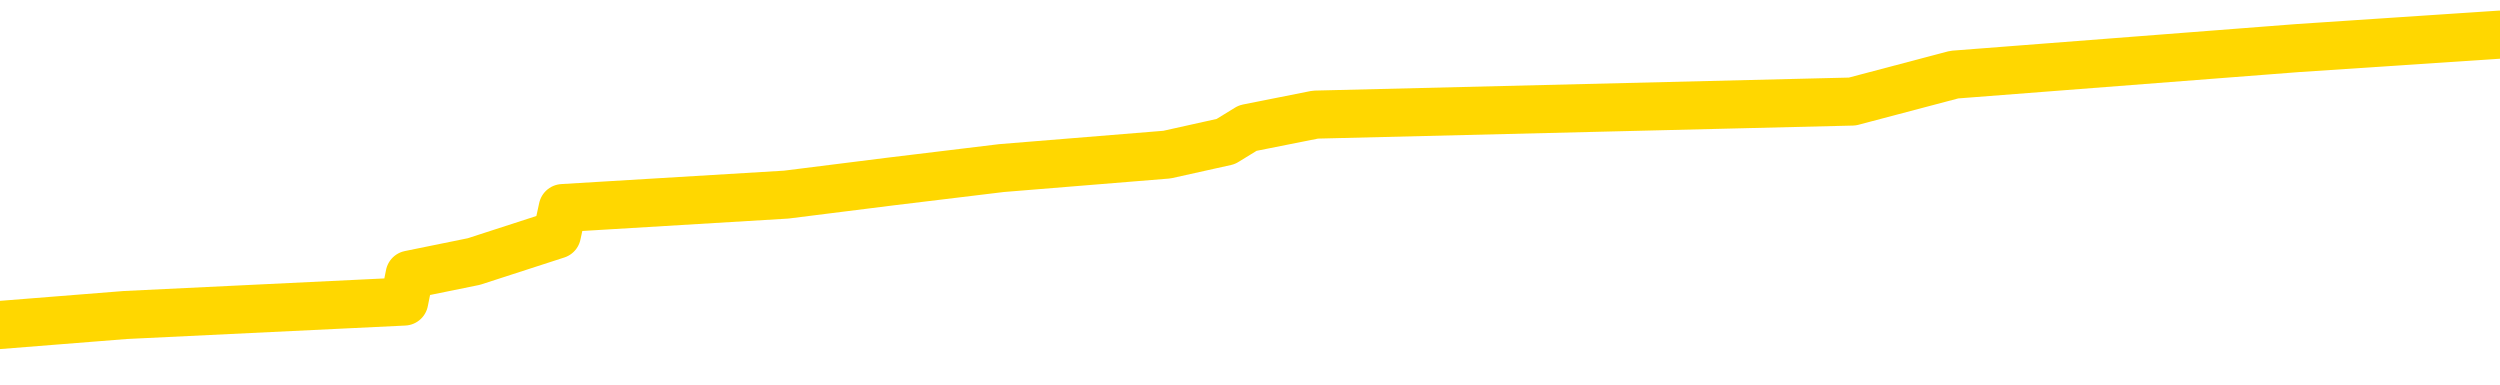<svg xmlns="http://www.w3.org/2000/svg" version="1.1" viewBox="0 0 6500 1000">
	<path fill="none" stroke="gold" stroke-width="125" stroke-linecap="round" stroke-linejoin="round" d="M0 113995  L-1218405 113995 L-1218220 113960 L-1217730 113891 L-1217437 113856 L-1217125 113787 L-1216891 113752 L-1216837 113683 L-1216778 113613 L-1216625 113579 L-1216585 113509 L-1216452 113475 L-1216159 113440 L-1215619 113440 L-1215008 113405 L-1214960 113405 L-1214320 113371 L-1214287 113371 L-1213762 113371 L-1213629 113336 L-1213239 113266 L-1212911 113197 L-1212793 113128 L-1212582 113058 L-1211865 113058 L-1211295 113024 L-1211188 113024 L-1211014 112989 L-1210792 112920 L-1210391 112885 L-1210365 112816 L-1209437 112746 L-1209349 112677 L-1209267 112608 L-1209197 112538 L-1208900 112504 L-1208748 112434 L-1206858 112469 L-1206757 112469 L-1206495 112469 L-1206201 112504 L-1206059 112434 L-1205811 112434 L-1205775 112400 L-1205617 112365 L-1205153 112296 L-1204900 112261 L-1204688 112192 L-1204437 112157 L-1204088 112122 L-1203160 112053 L-1203067 111984 L-1202656 111949 L-1201485 111880 L-1200296 111845 L-1200204 111776 L-1200176 111706 L-1199910 111637 L-1199611 111567 L-1199483 111498 L-1199445 111429 L-1198631 111429 L-1198247 111463 L-1197186 111498 L-1197125 111498 L-1196860 112192 L-1196388 112850 L-1196196 113509 L-1195932 114168 L-1195596 114133 L-1195460 114099 L-1195005 114064 L-1194261 114029 L-1194244 113995 L-1194078 113925 L-1194010 113925 L-1193494 113891 L-1192466 113891 L-1192269 113856 L-1191781 113821 L-1191419 113787 L-1191010 113787 L-1190625 113821 L-1188921 113821 L-1188823 113821 L-1188751 113821 L-1188690 113821 L-1188505 113787 L-1188169 113787 L-1187528 113752 L-1187451 113717 L-1187390 113717 L-1187204 113683 L-1187124 113683 L-1186947 113648 L-1186928 113613 L-1186698 113613 L-1186310 113579 L-1185421 113579 L-1185382 113544 L-1185294 113509 L-1185266 113440 L-1184258 113405 L-1184108 113336 L-1184084 113301 L-1183951 113266 L-1183911 113232 L-1182653 113197 L-1182595 113197 L-1182056 113162 L-1182003 113162 L-1181956 113162 L-1181561 113128 L-1181422 113093 L-1181222 113058 L-1181075 113058 L-1180911 113058 L-1180634 113093 L-1180275 113093 L-1179723 113058 L-1179078 113024 L-1178819 112954 L-1178665 112920 L-1178264 112885 L-1178224 112850 L-1178104 112816 L-1178042 112850 L-1178028 112850 L-1177934 112850 L-1177641 112816 L-1177490 112677 L-1177159 112608 L-1177081 112538 L-1177006 112504 L-1176779 112400 L-1176712 112330 L-1176485 112261 L-1176432 112192 L-1176268 112157 L-1175262 112122 L-1175079 112088 L-1174528 112053 L-1174134 111984 L-1173737 111949 L-1172887 111880 L-1172809 111845 L-1172230 111810 L-1171788 111810 L-1171547 111776 L-1171390 111776 L-1170989 111706 L-1170969 111706 L-1170524 111671 L-1170118 111637 L-1169982 111567 L-1169807 111498 L-1169671 111429 L-1169421 111359 L-1168421 111325 L-1168339 111290 L-1168203 111255 L-1168165 111221 L-1167275 111186 L-1167059 111151 L-1166616 111117 L-1166498 111082 L-1166442 111047 L-1165765 111047 L-1165665 111013 L-1165636 111013 L-1164294 110978 L-1163889 110943 L-1163849 110909 L-1162921 110874 L-1162823 110839 L-1162690 110805 L-1162285 110770 L-1162259 110735 L-1162166 110701 L-1161950 110666 L-1161539 110597 L-1160385 110527 L-1160094 110458 L-1160065 110389 L-1159457 110354 L-1159207 110285 L-1159187 110250 L-1158258 110215 L-1158206 110146 L-1158084 110111 L-1158066 110042 L-1157911 110007 L-1157735 109938 L-1157599 109903 L-1157542 109868 L-1157434 109834 L-1157349 109799 L-1157116 109764 L-1157041 109730 L-1156732 109695 L-1156615 109660 L-1156445 109626 L-1156354 109591 L-1156251 109591 L-1156228 109556 L-1156151 109556 L-1156053 109487 L-1155686 109452 L-1155581 109418 L-1155078 109383 L-1154626 109348 L-1154588 109314 L-1154564 109279 L-1154523 109244 L-1154394 109210 L-1154293 109175 L-1153852 109140 L-1153570 109106 L-1152977 109071 L-1152847 109036 L-1152572 108967 L-1152420 108932 L-1152267 108898 L-1152181 108828 L-1152103 108794 L-1151918 108759 L-1151867 108759 L-1151839 108724 L-1151760 108690 L-1151737 108655 L-1151453 108585 L-1150850 108516 L-1149854 108481 L-1149556 108447 L-1148822 108412 L-1148578 108377 L-1148488 108343 L-1147911 108308 L-1147212 108273 L-1146460 108239 L-1146142 108204 L-1145759 108135 L-1145682 108100 L-1145047 108065 L-1144862 108031 L-1144774 108031 L-1144644 108031 L-1144332 107996 L-1144282 107961 L-1144140 107927 L-1144119 107892 L-1143151 107857 L-1142605 107823 L-1142127 107823 L-1142066 107823 L-1141742 107823 L-1141721 107788 L-1141659 107788 L-1141448 107753 L-1141372 107719 L-1141317 107684 L-1141294 107649 L-1141255 107615 L-1141239 107580 L-1140482 107545 L-1140466 107511 L-1139666 107476 L-1139514 107441 L-1138609 107407 L-1138102 107372 L-1137873 107303 L-1137832 107303 L-1137717 107268 L-1137540 107233 L-1136786 107268 L-1136651 107233 L-1136487 107199 L-1136169 107164 L-1135993 107095 L-1134971 107025 L-1134947 106956 L-1134696 106921 L-1134483 106852 L-1133849 106817 L-1133611 106748 L-1133579 106678 L-1133401 106609 L-1133320 106540 L-1133231 106505 L-1133166 106436 L-1132726 106366 L-1132702 106332 L-1132162 106297 L-1131906 106262 L-1131411 106228 L-1130534 106193 L-1130497 106158 L-1130444 106124 L-1130403 106089 L-1130286 106054 L-1130009 106020 L-1129802 105950 L-1129605 105881 L-1129582 105812 L-1129532 105742 L-1129492 105708 L-1129414 105673 L-1128817 105604 L-1128757 105569 L-1128653 105534 L-1128499 105500 L-1127867 105465 L-1127187 105430 L-1126884 105361 L-1126537 105326 L-1126339 105291 L-1126291 105222 L-1125971 105187 L-1125343 105153 L-1125196 105118 L-1125160 105083 L-1125102 105049 L-1125026 104979 L-1124784 104979 L-1124696 104945 L-1124602 104910 L-1124308 104875 L-1124174 104841 L-1124114 104806 L-1124077 104737 L-1123805 104737 L-1122799 104702 L-1122623 104667 L-1122572 104667 L-1122280 104633 L-1122087 104563 L-1121754 104529 L-1121248 104494 L-1120685 104425 L-1120671 104355 L-1120654 104321 L-1120554 104251 L-1120439 104182 L-1120400 104113 L-1120362 104078 L-1120297 104078 L-1120269 104043 L-1120130 104078 L-1119837 104078 L-1119787 104078 L-1119682 104078 L-1119417 104043 L-1118952 104009 L-1118808 104009 L-1118753 103939 L-1118696 103904 L-1118505 103870 L-1118140 103835 L-1117925 103835 L-1117731 103835 L-1117673 103835 L-1117614 103766 L-1117460 103731 L-1117190 103696 L-1116760 103870 L-1116745 103870 L-1116668 103835 L-1116603 103800 L-1116474 103558 L-1116451 103523 L-1116167 103488 L-1116119 103454 L-1116064 103419 L-1115602 103384 L-1115563 103384 L-1115522 103350 L-1115332 103315 L-1114852 103280 L-1114365 103246 L-1114348 103211 L-1114310 103176 L-1114054 103142 L-1113976 103072 L-1113746 103038 L-1113730 102968 L-1113436 102899 L-1112994 102864 L-1112547 102830 L-1112042 102795 L-1111888 102760 L-1111602 102726 L-1111562 102656 L-1111231 102622 L-1111009 102587 L-1110492 102518 L-1110416 102483 L-1110168 102414 L-1109974 102344 L-1109914 102309 L-1109137 102275 L-1109063 102275 L-1108833 102240 L-1108816 102240 L-1108754 102205 L-1108559 102171 L-1108094 102171 L-1108071 102136 L-1107941 102136 L-1106641 102136 L-1106624 102136 L-1106547 102101 L-1106453 102101 L-1106236 102101 L-1106084 102067 L-1105906 102101 L-1105851 102136 L-1105565 102171 L-1105525 102171 L-1105155 102171 L-1104715 102171 L-1104532 102171 L-1104211 102136 L-1103916 102136 L-1103470 102067 L-1103398 102032 L-1102936 101963 L-1102498 101928 L-1102316 101893 L-1100862 101824 L-1100730 101789 L-1100273 101720 L-1100047 101685 L-1099660 101616 L-1099144 101547 L-1098190 101477 L-1097395 101408 L-1096721 101373 L-1096295 101304 L-1095984 101269 L-1095754 101165 L-1095071 101061 L-1095058 100957 L-1094848 100819 L-1094826 100784 L-1094652 100714 L-1093702 100680 L-1093433 100610 L-1092618 100576 L-1092308 100506 L-1092270 100472 L-1092213 100402 L-1091596 100368 L-1090958 100298 L-1089332 100264 L-1088658 100229 L-1088016 100229 L-1087939 100229 L-1087882 100229 L-1087846 100229 L-1087818 100194 L-1087706 100125 L-1087688 100090 L-1087666 100056 L-1087512 100021 L-1087459 99952 L-1087381 99917 L-1087262 99882 L-1087164 99848 L-1087047 99813 L-1086777 99744 L-1086507 99709 L-1086490 99640 L-1086290 99605 L-1086143 99536 L-1085916 99501 L-1085782 99466 L-1085473 99432 L-1085414 99397 L-1085060 99328 L-1084712 99293 L-1084611 99258 L-1084547 99189 L-1084487 99154 L-1084102 99085 L-1083721 99050 L-1083617 99015 L-1083357 98981 L-1083086 98911 L-1082926 98877 L-1082894 98842 L-1082832 98807 L-1082691 98773 L-1082507 98738 L-1082462 98703 L-1082174 98703 L-1082158 98669 L-1081925 98669 L-1081864 98634 L-1081826 98634 L-1081246 98599 L-1081112 98565 L-1081089 98426 L-1081071 98183 L-1081053 97906 L-1081037 97628 L-1081013 97351 L-1080997 97143 L-1080975 96900 L-1080959 96658 L-1080935 96519 L-1080919 96380 L-1080897 96276 L-1080880 96207 L-1080831 96103 L-1080759 95999 L-1080724 95825 L-1080701 95687 L-1080665 95548 L-1080624 95409 L-1080587 95340 L-1080571 95201 L-1080547 95097 L-1080510 95028 L-1080493 94924 L-1080469 94855 L-1080452 94785 L-1080433 94716 L-1080417 94647 L-1080388 94542 L-1080362 94438 L-1080317 94404 L-1080300 94334 L-1080258 94300 L-1080210 94230 L-1080140 94161 L-1080124 94092 L-1080108 94022 L-1080046 93988 L-1080007 93953 L-1079968 93918 L-1079802 93884 L-1079737 93849 L-1079721 93814 L-1079676 93745 L-1079618 93710 L-1079405 93676 L-1079372 93641 L-1079329 93606 L-1079251 93572 L-1078714 93537 L-1078636 93502 L-1078532 93433 L-1078443 93398 L-1078267 93364 L-1077916 93329 L-1077760 93294 L-1077322 93260 L-1077166 93225 L-1077036 93190 L-1076332 93121 L-1076131 93086 L-1075170 93017 L-1074688 92982 L-1074589 92982 L-1074496 92947 L-1074251 92913 L-1074178 92878 L-1073736 92809 L-1073639 92774 L-1073624 92739 L-1073608 92705 L-1073583 92670 L-1073118 92635 L-1072901 92601 L-1072761 92566 L-1072467 92531 L-1072379 92497 L-1072337 92462 L-1072308 92427 L-1072135 92393 L-1072076 92358 L-1072000 92323 L-1071919 92289 L-1071849 92289 L-1071540 92254 L-1071455 92219 L-1071241 92185 L-1071206 92150 L-1070523 92115 L-1070424 92081 L-1070219 92046 L-1070172 92011 L-1069894 91977 L-1069832 91942 L-1069815 91873 L-1069737 91838 L-1069429 91769 L-1069404 91734 L-1069350 91665 L-1069328 91630 L-1069205 91595 L-1069069 91526 L-1068825 91491 L-1068700 91491 L-1068053 91457 L-1068037 91457 L-1068012 91457 L-1067832 91387 L-1067756 91352 L-1067664 91318 L-1067236 91283 L-1066820 91248 L-1066427 91179 L-1066348 91144 L-1066330 91110 L-1065966 91075 L-1065730 91040 L-1065502 91006 L-1065189 90971 L-1065111 90936 L-1065030 90867 L-1064852 90798 L-1064836 90763 L-1064571 90694 L-1064491 90659 L-1064261 90624 L-1064034 90590 L-1063719 90590 L-1063544 90555 L-1063182 90555 L-1062791 90520 L-1062721 90451 L-1062658 90416 L-1062517 90347 L-1062466 90312 L-1062364 90243 L-1061862 90208 L-1061665 90174 L-1061418 90139 L-1061233 90104 L-1060933 90070 L-1060857 90035 L-1060691 89966 L-1059806 89931 L-1059778 89861 L-1059655 89792 L-1059076 89757 L-1058998 89723 L-1058285 89723 L-1057973 89723 L-1057760 89723 L-1057743 89723 L-1057357 89723 L-1056832 89653 L-1056385 89619 L-1056056 89584 L-1055903 89549 L-1055577 89549 L-1055399 89515 L-1055317 89515 L-1055111 89445 L-1054936 89411 L-1054007 89376 L-1053117 89341 L-1053078 89307 L-1052850 89307 L-1052471 89272 L-1051683 89237 L-1051449 89203 L-1051373 89168 L-1051016 89133 L-1050444 89064 L-1050177 89029 L-1049790 88995 L-1049687 88995 L-1049517 88995 L-1048898 88995 L-1048687 88995 L-1048379 88995 L-1048326 88960 L-1048199 88925 L-1048146 88891 L-1048026 88856 L-1047690 88787 L-1046731 88752 L-1046600 88683 L-1046398 88648 L-1045767 88613 L-1045455 88579 L-1045041 88544 L-1045014 88509 L-1044869 88475 L-1044449 88440 L-1043116 88440 L-1043069 88405 L-1042941 88336 L-1042924 88301 L-1042346 88232 L-1042140 88197 L-1042110 88162 L-1042070 88128 L-1042012 88093 L-1041975 88058 L-1041896 88024 L-1041753 87989 L-1041299 87954 L-1041181 87920 L-1040896 87885 L-1040523 87850 L-1040427 87816 L-1040100 87781 L-1039745 87746 L-1039575 87712 L-1039528 87677 L-1039419 87642 L-1039330 87608 L-1039302 87573 L-1039226 87504 L-1038922 87469 L-1038889 87400 L-1038817 87365 L-1038449 87330 L-1038113 87296 L-1038033 87296 L-1037813 87261 L-1037642 87226 L-1037614 87192 L-1037117 87157 L-1036568 87088 L-1035687 87053 L-1035589 86984 L-1035512 86949 L-1035237 86914 L-1034990 86845 L-1034916 86810 L-1034854 86741 L-1034736 86706 L-1034693 86671 L-1034583 86637 L-1034506 86567 L-1033806 86533 L-1033560 86498 L-1033520 86463 L-1033364 86429 L-1032765 86429 L-1032538 86429 L-1032446 86429 L-1031971 86429 L-1031373 86359 L-1030853 86325 L-1030833 86290 L-1030687 86255 L-1030367 86255 L-1029825 86255 L-1029593 86255 L-1029423 86255 L-1028936 86221 L-1028709 86186 L-1028624 86151 L-1028278 86117 L-1027952 86117 L-1027429 86082 L-1027101 86047 L-1026501 86013 L-1026303 85943 L-1026251 85909 L-1026211 85874 L-1025929 85839 L-1025245 85770 L-1024935 85735 L-1024910 85666 L-1024719 85631 L-1024496 85597 L-1024410 85562 L-1023746 85493 L-1023722 85458 L-1023500 85389 L-1023170 85354 L-1022818 85285 L-1022613 85250 L-1022381 85180 L-1022123 85146 L-1021933 85076 L-1021886 85042 L-1021659 85007 L-1021624 84972 L-1021468 84938 L-1021253 84903 L-1021080 84868 L-1020989 84834 L-1020712 84799 L-1020468 84764 L-1020153 84730 L-1019727 84730 L-1019689 84730 L-1019206 84730 L-1018973 84730 L-1018761 84695 L-1018535 84660 L-1017985 84660 L-1017738 84626 L-1016904 84626 L-1016848 84591 L-1016826 84556 L-1016668 84522 L-1016207 84487 L-1016166 84452 L-1015826 84383 L-1015693 84348 L-1015470 84314 L-1014898 84279 L-1014426 84244 L-1014231 84210 L-1014039 84175 L-1013849 84140 L-1013747 84106 L-1013379 84071 L-1013333 84036 L-1013251 84002 L-1011958 83967 L-1011909 83932 L-1011641 83932 L-1011496 83932 L-1010945 83932 L-1010828 83898 L-1010747 83863 L-1010387 83828 L-1010164 83794 L-1009882 83759 L-1009553 83690 L-1009045 83655 L-1008933 83620 L-1008854 83585 L-1008690 83551 L-1008395 83551 L-1007926 83551 L-1007730 83585 L-1007679 83585 L-1007030 83551 L-1006908 83516 L-1006454 83516 L-1006418 83481 L-1005950 83447 L-1005839 83412 L-1005823 83377 L-1005606 83377 L-1005426 83343 L-1004894 83343 L-1003864 83343 L-1003665 83308 L-1003207 83273 L-1002258 83204 L-1002160 83169 L-1001806 83100 L-1001745 83065 L-1001731 83031 L-1001695 82996 L-1001326 82961 L-1001206 82927 L-1000964 82892 L-1000800 82857 L-1000613 82823 L-1000492 82788 L-999421 82719 L-998563 82684 L-998351 82615 L-998254 82580 L-998079 82511 L-997746 82476 L-997674 82441 L-997617 82407 L-997441 82407 L-997053 82372 L-996817 82337 L-996706 82303 L-996589 82268 L-995608 82233 L-995583 82199 L-994988 82129 L-994956 82129 L-994807 82095 L-994523 82060 L-993611 82060 L-992665 82060 L-992512 82025 L-992409 82025 L-992278 81990 L-992135 81956 L-992108 81921 L-991994 81886 L-991776 81852 L-991094 81817 L-990965 81782 L-990662 81748 L-990422 81678 L-990089 81644 L-989450 81609 L-989108 81540 L-989046 81505 L-988890 81505 L-987969 81505 L-987498 81505 L-987455 81505 L-987442 81470 L-987401 81436 L-987379 81401 L-987352 81366 L-987208 81332 L-986785 81297 L-986450 81297 L-986259 81262 L-985830 81262 L-985643 81228 L-985254 81158 L-984719 81124 L-984347 81089 L-984325 81089 L-984075 81054 L-983957 81020 L-983881 80985 L-983745 80950 L-983706 80916 L-983626 80881 L-983232 80846 L-982736 80812 L-982624 80742 L-982451 80708 L-982143 80673 L-981695 80638 L-981372 80604 L-981230 80534 L-980803 80465 L-980649 80395 L-980594 80326 L-979780 80291 L-979761 80257 L-979389 80222 L-979332 80222 L-978203 80187 L-978135 80187 L-977577 80153 L-977382 80118 L-977246 80083 L-977012 80049 L-976665 80014 L-976630 79945 L-976595 79910 L-976527 79841 L-976178 79806 L-976006 79771 L-975521 79737 L-975505 79702 L-975180 79667 L-975022 79633 L-973881 79563 L-973857 79529 L-973665 79459 L-973471 79425 L-973221 79390 L-973204 79355 L-972184 79321 L-971886 79286 L-971811 79251 L-971674 79182 L-971499 79147 L-970922 79078 L-970706 79043 L-970643 79009 L-970512 78974 L-970475 78904 L-969952 78870 L-969814 92531 L-969799 92531 L-969777 92531 L-969756 92531 L-969529 78835 L-968753 78835 L-968712 78835 L-968344 78835 L-968266 78800 L-968214 78766 L-967541 78731 L-966798 78696 L-966373 78696 L-965926 78662 L-964864 78627 L-964552 78558 L-964142 78558 L-964070 78523 L-963546 78523 L-963451 78523 L-963433 78523 L-962989 78488 L-962803 78419 L-962023 78350 L-961351 78315 L-960938 78211 L-960707 78142 L-960566 78107 L-960484 78038 L-960464 78003 L-960388 78003 L-960260 77968 L-959943 78003 L-959719 78003 L-959394 77968 L-959332 77968 L-958962 77968 L-958928 77968 L-958720 77968 L-958052 77968 L-957975 77968 L-957817 77899 L-957706 77899 L-957380 77864 L-957225 77830 L-956884 77830 L-956827 77760 L-956489 77691 L-956285 77656 L-956232 77587 L-954856 77552 L-954726 77518 L-954293 77483 L-953972 77448 L-953145 77379 L-953021 77344 L-952290 77275 L-952135 77205 L-952094 77171 L-952040 77136 L-952017 77101 L-951903 77067 L-951606 77032 L-951317 76997 L-951262 76963 L-951142 76928 L-951111 76893 L-951012 76859 L-950568 76859 L-950416 76824 L-949581 76824 L-949039 76789 L-948704 76789 L-948688 76755 L-948613 76720 L-948497 76685 L-948302 76651 L-948038 76616 L-947203 76581 L-947107 76547 L-946585 76512 L-946544 76477 L-946444 76443 L-945616 76443 L-945481 76408 L-945142 76408 L-944588 76373 L-944209 76339 L-944046 76304 L-943736 76269 L-942923 76235 L-942617 76200 L-942349 76200 L-942027 76200 L-941706 76235 L-941431 76235 L-940602 76165 L-940507 76131 L-940414 76027 L-940310 75923 L-939923 75819 L-939443 75749 L-939427 75714 L-939308 75680 L-938940 75610 L-938845 75576 L-938011 75506 L-937934 75472 L-937635 75437 L-937544 75402 L-937137 75333 L-937027 75264 L-936327 75229 L-935854 75194 L-935794 75160 L-935575 75090 L-935301 75056 L-935188 75021 L-934161 74986 L-933775 74952 L-933755 74917 L-933422 74882 L-933177 74848 L-932744 74813 L-932634 74778 L-932516 74744 L-932064 74674 L-931474 74640 L-931137 74605 L-929245 74570 L-929131 74501 L-928919 74466 L-927601 74432 L-927494 66630 L-927428 58932 L-927392 51824 L-927330 51824 L-926831 59556 L-926156 67185 L-926134 74223 L-925863 74154 L-924895 74154 L-924206 74119 L-924044 74085 L-923503 74050 L-923413 74015 L-922394 73981 L-921446 73911 L-921081 73946 L-920978 73981 L-920390 73981 L-920330 73981 L-920230 73946 L-919790 73877 L-919682 73842 L-919241 73807 L-918241 73703 L-917984 73599 L-917881 73495 L-917751 73426 L-917385 73357 L-916804 73287 L-916773 73253 L-916457 73218 L-914474 73183 L-914359 73149 L-914291 73149 L-913932 73114 L-912314 73079 L-912136 73079 L-911992 73079 L-911169 73114 L-911117 73149 L-911062 73149 L-910628 73149 L-909647 73183 L-909574 73183 L-908489 73149 L-908276 73149 L-907560 73079 L-907171 73045 L-906953 72975 L-906633 72906 L-906139 72837 L-906012 72802 L-905783 72733 L-905550 72663 L-905491 72628 L-905202 72594 L-904929 72524 L-903900 72490 L-902235 72455 L-901815 72420 L-901678 72386 L-901522 72386 L-901217 72351 L-900989 72282 L-900830 72247 L-900671 72178 L-900502 72108 L-900454 72074 L-900401 72039 L-900379 72039 L-899993 72004 L-899743 72004 L-899473 72004 L-899312 72004 L-899222 72004 L-897564 72004 L-897399 72039 L-897019 72004 L-896559 72004 L-895949 71935 L-894856 71900 L-894425 71866 L-894393 71831 L-894331 71796 L-894314 71762 L-892610 71727 L-892568 71692 L-892102 71658 L-891915 71623 L-891883 71554 L-891287 71519 L-891237 71484 L-890915 71450 L-890864 71415 L-890654 71380 L-890636 71346 L-890369 71276 L-890317 71242 L-889847 71207 L-889337 71138 L-889259 71138 L-888964 71103 L-888948 71068 L-888909 71033 L-888838 70999 L-888681 70964 L-887735 70964 L-887678 70964 L-887158 70964 L-886965 70929 L-886864 70929 L-886638 70895 L-886129 70895 L-885741 71831 L-885671 71831 L-885323 71796 L-884966 71762 L-883837 70756 L-883785 70687 L-883559 70652 L-883525 70617 L-883400 70548 L-883302 70548 L-883037 70548 L-882297 70583 L-881718 70583 L-881425 70583 L-880719 70583 L-880540 70548 L-880517 70548 L-879881 70513 L-879570 70479 L-879173 70479 L-879144 70444 L-879123 70409 L-878969 70375 L-878284 70375 L-878267 70375 L-877927 70375 L-877655 70340 L-877617 70305 L-877561 70236 L-877539 70201 L-877467 70167 L-877135 70132 L-877029 70097 L-877001 70028 L-876803 69993 L-876650 69959 L-875782 69924 L-875219 69855 L-875203 69855 L-875102 69820 L-875000 69855 L-874853 69855 L-874775 69855 L-874737 69820 L-874682 69785 L-874608 69751 L-874463 69716 L-873982 69716 L-873577 69681 L-872711 69716 L-872691 69716 L-872433 69716 L-872357 69716 L-872327 69681 L-872317 69612 L-872300 69577 L-872007 69542 L-871967 69508 L-871896 69473 L-871822 69438 L-871617 69404 L-871457 69300 L-871156 69196 L-871078 69057 L-871061 68953 L-870845 68884 L-870614 68884 L-870504 68918 L-870134 68953 L-869976 68953 L-869744 68953 L-869576 68953 L-869431 68918 L-869299 68884 L-868023 68814 L-867619 68745 L-867559 68710 L-867442 68641 L-867017 68606 L-867001 68537 L-866939 68502 L-866666 68433 L-866553 68398 L-866271 68329 L-865994 68294 L-865569 68225 L-865546 68190 L-865468 68156 L-865343 68121 L-864756 68086 L-864365 68052 L-864029 68017 L-863440 67982 L-863338 67982 L-863168 67947 L-863031 67947 L-862204 67913 L-861018 67878 L-860982 67843 L-860927 67843 L-860706 67809 L-860501 67809 L-860347 67809 L-860090 67774 L-860013 67739 L-859471 67705 L-859434 67670 L-859185 67635 L-858798 67601 L-857972 67566 L-857614 67531 L-857304 67531 L-857046 67497 L-856822 67462 L-856416 67427 L-856299 67393 L-856116 67358 L-856063 67358 L-855874 67323 L-855704 67289 L-855675 67254 L-855394 67219 L-855084 67185 L-854946 67150 L-854636 67115 L-854442 67115 L-854427 67081 L-853707 67081 L-853574 67011 L-853276 66977 L-853186 66942 L-852585 66942 L-852547 66907 L-852468 66873 L-851848 66838 L-851696 66769 L-851656 66734 L-851345 66699 L-851153 66665 L-850960 66595 L-850905 66526 L-850596 66491 L-850544 66457 L-850489 66491 L-850464 66491 L-850339 66491 L-849528 66457 L-849452 66422 L-848911 66387 L-848642 66352 L-847983 66318 L-847075 66283 L-846834 66248 L-846302 66214 L-846084 66179 L-844977 66214 L-844927 66214 L-844151 66214 L-843603 66179 L-843492 66144 L-843339 66075 L-843284 66040 L-843119 66006 L-842742 65971 L-842294 65936 L-842239 65902 L-842085 65867 L-841405 65832 L-841185 65798 L-840667 65763 L-839818 65694 L-839802 65659 L-838011 65624 L-837457 65590 L-837339 65555 L-836334 65520 L-836297 65486 L-836064 65486 L-835972 65486 L-835932 65486 L-835600 65451 L-835248 65416 L-834983 65347 L-834696 65312 L-834385 65243 L-834131 65174 L-834037 65139 L-833547 65104 L-833340 65070 L-832774 65035 L-832660 65070 L-832309 65035 L-832257 65035 L-832217 65035 L-831614 64966 L-830880 64896 L-830299 64827 L-830063 64757 L-829523 64653 L-829370 64584 L-828869 64549 L-828659 64480 L-828636 64480 L-828577 64445 L-827615 64445 L-827437 64411 L-826995 64376 L-826971 64307 L-826816 64272 L-826734 64272 L-826584 64307 L-825937 64307 L-825887 64272 L-824767 64237 L-823783 64203 L-823722 64168 L-823001 64133 L-822136 64099 L-821757 64064 L-821538 64064 L-820779 64029 L-820727 63995 L-820418 63925 L-819566 63925 L-819373 63891 L-819197 63856 L-818972 63856 L-818845 63821 L-818653 63821 L-818421 63787 L-818251 63821 L-817965 63787 L-817685 63787 L-817602 63752 L-817432 63717 L-817415 63648 L-817261 63613 L-817222 63579 L-816447 63544 L-816370 63544 L-816138 63475 L-815711 63440 L-815366 63405 L-814782 63371 L-814514 63371 L-814255 63371 L-814125 63301 L-814109 63266 L-813995 63232 L-813971 63197 L-813737 63162 L-813701 63128 L-812385 63128 L-812330 63093 L-811651 63024 L-811078 63024 L-810953 63024 L-810800 63024 L-810723 63024 L-810411 62954 L-810138 62920 L-810048 62850 L-809947 62850 L-809019 62816 L-808943 62816 L-808579 62816 L-808554 62781 L-808518 62746 L-807742 62677 L-807650 62642 L-807510 62608 L-807109 62573 L-806847 62573 L-806603 62608 L-806389 62573 L-806309 62573 L-806232 62573 L-806156 62573 L-805969 62608 L-805903 62608 L-805653 62608 L-805598 62573 L-805461 62538 L-805381 62469 L-805268 62434 L-805044 62400 L-804880 62365 L-804839 62330 L-804670 62296 L-804299 62261 L-804284 62226 L-804168 62192 L-803447 62157 L-803411 62122 L-803278 62122 L-802930 62088 L-802519 62088 L-802483 62088 L-802405 62053 L-802366 62018 L-802002 61984 L-801797 61949 L-801782 61914 L-801437 61880 L-801088 61880 L-800763 61880 L-800661 61845 L-800508 61845 L-800314 61810 L-800082 61810 L-799990 61810 L-799834 61810 L-799757 61810 L-799716 61776 L-799602 61741 L-799579 61706 L-799329 61706 L-799190 61637 L-798612 61533 L-797784 61463 L-797296 61394 L-797174 61359 L-797136 61325 L-797123 61290 L-796971 61221 L-796870 61151 L-796637 61117 L-796247 61047 L-795942 61013 L-795927 60978 L-795756 60943 L-795518 60874 L-794921 60874 L-794317 60839 L-794278 60839 L-794237 60839 L-794084 60805 L-794031 60770 L-793968 60735 L-793900 60701 L-793846 60631 L-793820 60597 L-793774 60562 L-793679 60493 L-793542 60458 L-793389 60423 L-793257 60389 L-793216 60389 L-793180 60354 L-793118 60319 L-792845 60250 L-792531 60215 L-792490 60146 L-792405 60111 L-792227 60076 L-791990 60042 L-791632 60007 L-791602 59972 L-791033 59938 L-790910 59903 L-790674 59868 L-790651 59868 L-790370 59834 L-790085 59834 L-789829 59834 L-789257 59799 L-788961 59764 L-788885 59730 L-788186 59695 L-788108 59660 L-788073 59626 L-788046 59591 L-787995 59522 L-787801 59487 L-787661 59418 L-787625 59383 L-787585 59348 L-786989 59314 L-786757 59279 L-786474 59522 L-786419 59730 L-786345 59972 L-786267 60180 L-786031 60111 L-785787 60076 L-785651 60042 L-785545 60007 L-785465 59972 L-785078 59903 L-784951 59868 L-784798 59834 L-784761 59799 L-784615 59764 L-784393 59730 L-784220 59695 L-784151 59660 L-783329 59591 L-783313 59591 L-783018 59556 L-782231 59522 L-781921 59522 L-781774 59487 L-781546 59452 L-781346 59383 L-780409 59348 L-780372 59314 L-780349 59279 L-780308 59210 L-780040 59175 L-779443 59140 L-779380 59106 L-779344 59071 L-779327 59036 L-778632 59036 L-778431 59036 L-778399 59036 L-778065 59036 L-777958 59002 L-777333 58932 L-776829 58898 L-776792 58828 L-776349 58828 L-776253 58794 L-776094 58794 L-775781 58794 L-775769 58794 L-775329 58828 L-774847 58863 L-774718 58863 L-774398 58863 L-774329 58828 L-774025 58828 L-773849 58794 L-773656 58759 L-773413 58690 L-773215 58620 L-773190 58551 L-772611 58516 L-772542 58481 L-772132 58447 L-772078 58412 L-772031 58377 L-771667 58343 L-771521 58308 L-771316 58273 L-771220 58273 L-771064 58239 L-771003 58204 L-770855 58135 L-770755 58100 L-770198 58100 L-770176 58169 L-770004 58204 L-769462 58239 L-769401 58239 L-769347 58169 L-769318 58100 L-769247 58065 L-769231 57996 L-769167 57961 L-769131 57892 L-768976 57857 L-768650 57823 L-768084 57788 L-768070 57753 L-768008 57684 L-767906 57615 L-767860 57615 L-767617 57580 L-767195 57580 L-767040 57580 L-765299 57511 L-764757 57476 L-763814 57441 L-763404 57407 L-762863 57337 L-762667 57303 L-762498 57268 L-762203 57233 L-762088 57199 L-762073 57199 L-761918 57164 L-761778 57129 L-761701 57060 L-761570 57060 L-761222 57060 L-760851 57095 L-760253 57095 L-760077 57095 L-759921 57060 L-759652 57025 L-759501 57025 L-759209 57129 L-759186 57199 L-759103 57268 L-758875 57337 L-758176 57303 L-758049 57268 L-757618 57233 L-757524 57199 L-756319 57199 L-756270 57164 L-755976 57164 L-755573 57129 L-755297 57060 L-755278 57025 L-755160 56990 L-755084 56956 L-754902 56921 L-754422 56886 L-753971 56817 L-753561 56782 L-753530 56748 L-753112 56713 L-752998 56713 L-752880 56713 L-752865 56713 L-752670 56678 L-752649 56609 L-752416 56574 L-751973 56540 L-751654 56470 L-751189 56470 L-751024 56436 L-750869 56401 L-750713 56401 L-750260 56401 L-749940 56401 L-749885 56436 L-749514 56436 L-749477 56470 L-749150 56470 L-749034 56436 L-748935 56401 L-748609 56332 L-748222 56297 L-747961 56262 L-747603 56193 L-747346 56158 L-745176 56124 L-745126 56089 L-745104 56054 L-744693 56054 L-744631 56054 L-744561 56089 L-744330 56089 L-744019 56054 L-743716 55985 L-743672 55950 L-743364 55916 L-743231 55881 L-743014 55846 L-742302 55812 L-742147 55812 L-742009 55777 L-741860 55777 L-741839 55777 L-741644 55742 L-741619 55708 L-741528 55673 L-741506 55638 L-741490 55604 L-741389 55569 L-740461 55534 L-740003 55534 L-738911 55465 L-738488 55465 L-738085 55430 L-738046 55395 L-737792 55361 L-737018 55291 L-737002 55257 L-736977 55222 L-736784 55187 L-736048 55153 L-735779 55118 L-735738 55083 L-735339 55014 L-735314 54979 L-734525 54945 L-733845 54910 L-732474 54875 L-732204 54841 L-732155 54806 L-731618 54737 L-731585 54702 L-731483 54633 L-731159 54598 L-731080 54563 L-730811 54563 L-729898 54529 L-729760 54529 L-729511 54459 L-728965 54459 L-728543 54425 L-728350 54390 L-728335 54390 L-728197 54321 L-728103 54286 L-727976 54251 L-727716 54217 L-727691 54147 L-727600 54113 L-727289 54078 L-727229 54043 L-727112 54043 L-726762 54043 L-725952 54043 L-725720 53974 L-724891 53974 L-724659 53904 L-724443 53870 L-723924 53870 L-723286 53835 L-722870 53800 L-722548 53766 L-722067 53731 L-721641 53731 L-721580 53696 L-721232 53696 L-721191 53662 L-721177 53627 L-721078 53558 L-721032 53558 L-720547 53523 L-719746 53523 L-719411 53523 L-718330 53488 L-717850 53454 L-717827 53419 L-717687 53384 L-717131 53350 L-716434 53315 L-716125 53280 L-715904 53246 L-715799 53211 L-715696 53142 L-715025 53107 L-714931 53072 L-714909 53072 L-714832 53038 L-714654 53038 L-714482 53038 L-714301 53003 L-714288 52968 L-714212 52934 L-714047 52899 L-713532 52864 L-713516 52830 L-713376 52830 L-713013 52795 L-712989 52795 L-712859 52760 L-712834 52726 L-712472 52691 L-711946 52622 L-711853 52587 L-711637 52518 L-711543 52483 L-711519 52448 L-711055 52414 L-710977 52414 L-710576 52379 L-710125 52379 L-708873 52344 L-708835 52309 L-708403 52275 L-708370 52240 L-707651 52205 L-707475 52171 L-707339 52136 L-707033 52101 L-706978 52067 L-706953 51997 L-706937 51928 L-706762 51893 L-706572 51859 L-706065 51859 L-705691 51581 L-705353 51269 L-705314 50992 L-704595 50749 L-704502 50714 L-704463 50680 L-703921 50680 L-703898 50645 L-703496 50610 L-703070 50576 L-702799 50576 L-702619 50541 L-702373 50472 L-702350 50437 L-702294 50368 L-701677 50333 L-701174 50298 L-700787 50298 L-700168 50333 L-699952 50333 L-699797 50368 L-698505 50298 L-698405 50264 L-697963 50194 L-697632 50160 L-697331 50090 L-697089 50056 L-696354 49986 L-695775 49952 L-694945 49917 L-694845 49882 L-694287 49848 L-694149 49813 L-692507 49778 L-692447 49778 L-692353 49778 L-691386 49778 L-691208 49744 L-690921 49744 L-690703 49744 L-690625 49709 L-690354 49709 L-690239 49674 L-690085 49640 L-689775 49605 L-689697 49570 L-689606 49570 L-689528 49536 L-689412 49536 L-689233 49501 L-689141 49466 L-689103 49432 L-688600 49432 L-688381 49397 L-688252 49397 L-688097 49362 L-688042 49328 L-687918 49328 L-687533 49293 L-687024 49258 L-686952 49223 L-686472 49189 L-686395 49154 L-686294 49154 L-686061 49119 L-685596 49119 L-685366 49119 L-685350 49119 L-685118 49119 L-684963 49119 L-684901 49119 L-684708 49085 L-684437 49015 L-683686 48981 L-682733 48981 L-682697 48946 L-682472 48946 L-682032 48946 L-681751 48877 L-681403 48842 L-680334 48807 L-679406 48807 L-679275 48807 L-679229 48807 L-679159 48773 L-679005 48773 L-678927 48703 L-678754 48634 L-678319 48565 L-678115 48530 L-678054 48461 L-677472 48426 L-677318 48357 L-677202 48322 L-677161 48287 L-676992 48253 L-676855 48218 L-676644 48149 L-676567 48114 L-676544 48079 L-676335 48010 L-675925 47975 L-675900 47941 L-675677 47906 L-675532 47871 L-675497 47837 L-675484 47802 L-675461 47767 L-675228 47733 L-675043 47698 L-674825 47663 L-674800 47628 L-674111 47594 L-674007 47559 L-673972 47524 L-673951 47490 L-673757 47455 L-673704 47420 L-673587 47351 L-673505 47351 L-673394 47316 L-673080 47282 L-672620 47247 L-672365 47212 L-672131 47143 L-672001 47108 L-671649 47074 L-671590 47039 L-671437 47004 L-670865 46935 L-670778 46900 L-670625 46831 L-670329 46762 L-669959 46692 L-669656 46623 L-669579 46588 L-669174 46554 L-669006 46554 L-668862 46554 L-668322 46554 L-668261 46554 L-668246 46484 L-668080 46450 L-667874 46415 L-667799 46415 L-667706 46380 L-667296 46346 L-667281 46311 L-667257 46311 L-667064 46276 L-666988 46588 L-666817 46900 L-666755 47178 L-666739 47490 L-666225 47455 L-666003 47420 L-665384 47351 L-665131 47316 L-664937 47282 L-664898 47247 L-664824 47247 L-664759 47247 L-664108 47247 L-664070 47282 L-663895 47282 L-663830 47282 L-663156 47282 L-662767 47212 L-662505 47178 L-662267 47143 L-662189 47074 L-662174 47004 L-661972 46970 L-661601 46900 L-661375 46866 L-660740 46831 L-660720 46831 L-660333 46796 L-660239 46796 L-660181 46762 L-659905 46727 L-659596 46727 L-659518 46692 L-658667 46727 L-658324 46900 L-657887 47108 L-657454 47282 L-656959 47455 L-656809 47420 L-656541 47455 L-655303 47490 L-655246 47559 L-653482 47594 L-653292 47559 L-652282 47524 L-652131 47490 L-651755 47559 L-651434 47628 L-650829 47698 L-650759 47767 L-650582 47733 L-649754 47698 L-649615 47663 L-649228 47628 L-649044 47594 L-649000 47559 L-648880 47524 L-648670 47490 L-648223 47420 L-647875 47386 L-647742 47351 L-647333 47316 L-646983 47316 L-646698 47282 L-646504 47247 L-646350 47247 L-646186 47212 L-646118 47178 L-646018 47178 L-645784 47143 L-645668 47143 L-645615 47108 L-645073 47108 L-644609 47074 L-643426 47074 L-643293 47074 L-643269 47074 L-643216 47074 L-642548 47074 L-641513 47004 L-641320 46970 L-641140 46935 L-640988 46935 L-640948 46900 L-640933 46900 L-640871 46866 L-640546 46831 L-639386 46796 L-639192 46762 L-639015 46727 L-637901 46692 L-637041 46658 L-636935 46658 L-636461 46623 L-636269 46623 L-633947 46588 L-633869 46554 L-633748 46484 L-633714 46450 L-633676 46380 L-633582 46276 L-633366 46207 L-632785 46138 L-632399 46103 L-631626 46068 L-631548 46033 L-630850 46033 L-630309 46033 L-630268 45999 L-630138 45999 L-629674 45964 L-629635 45929 L-629501 45895 L-629133 45860 L-629103 45825 L-628953 45825 L-628552 45791 L-626728 45825 L-625921 45791 L-625203 45791 L-625186 45791 L-624872 45721 L-624311 45687 L-623809 45652 L-623290 45617 L-623269 45583 L-621525 45548 L-621356 45513 L-621160 45479 L-620266 45444 L-619748 45375 L-619537 45340 L-619279 45305 L-618570 45271 L-617620 45236 L-616961 45201 L-616922 45132 L-616635 45097 L-616553 45063 L-616458 45063 L-616326 45028 L-616249 45028 L-615513 45028 L-615176 44993 L-615127 45028 L-614871 45028 L-614585 44993 L-614159 44993 L-613579 44959 L-613320 44959 L-613168 44924 L-612921 44924 L-612883 44924 L-612086 44889 L-612048 44855 L-611871 44855 L-611461 44785 L-611233 44785 L-611157 44785 L-611025 44785 L-610909 44751 L-610561 44716 L-610498 44681 L-610345 44647 L-609604 44612 L-609493 44577 L-609323 44542 L-609284 44508 L-608989 44508 L-608588 44508 L-608412 44508 L-608317 44508 L-608008 44473 L-607206 44438 L-606748 44369 L-606228 44334 L-605739 44300 L-605044 44265 L-603997 44230 L-603728 44230 L-603674 44196 L-603514 44196 L-603262 44196 L-603016 44161 L-602937 44126 L-602723 44057 L-602411 44022 L-601947 43953 L-601933 43918 L-601637 43918 L-601623 43884 L-600632 43849 L-599960 43814 L-599625 43745 L-599009 43745 L-598872 43710 L-598233 43676 L-598103 43641 L-597152 43572 L-597053 43502 L-596493 43468 L-596084 43468 L-595656 43468 L-595565 43433 L-594730 43433 L-594367 43433 L-594327 43468 L-594195 43502 L-594018 43502 L-593801 43502 L-593748 43468 L-593591 43398 L-593338 43364 L-592238 43329 L-592160 43294 L-591941 43260 L-591810 43190 L-591774 43156 L-591580 43121 L-591481 43086 L-590997 43052 L-590713 43017 L-590553 42982 L-590458 42913 L-590186 42878 L-589916 42843 L-589900 42705 L-589762 42601 L-589623 42497 L-589297 42358 L-588988 42289 L-588947 42254 L-588871 42185 L-588756 42150 L-587905 42081 L-587579 42046 L-587248 42011 L-587115 42011 L-586899 42011 L-586883 42011 L-586202 42011 L-586109 41942 L-586085 41907 L-586070 41838 L-586031 41803 L-585619 41734 L-585350 41699 L-585310 41665 L-584942 41665 L-584732 41630 L-583649 41630 L-583633 41595 L-583604 41561 L-583584 41561 L-583207 41491 L-582952 41457 L-582704 41387 L-582565 41318 L-582432 41283 L-582101 41248 L-582008 41214 L-581947 41179 L-581389 41144 L-581327 41110 L-581172 41075 L-580977 41040 L-580785 41006 L-580769 40971 L-580731 40936 L-580692 40902 L-580421 40867 L-580298 40832 L-580266 40798 L-580166 40798 L-580011 40798 L-579869 40798 L-579585 40763 L-579260 40763 L-578564 40728 L-578541 40728 L-578032 40728 L-577186 40728 L-576823 40694 L-576668 40659 L-576064 40659 L-575894 40659 L-575834 40659 L-575778 40624 L-574723 40590 L-574704 40590 L-573798 40590 L-573777 40590 L-573610 40555 L-573368 40555 L-573318 40520 L-573263 40451 L-573126 40416 L-573086 40382 L-572158 40347 L-572103 40347 L-571981 40347 L-571909 40347 L-571793 40347 L-571615 40382 L-570632 40347 L-570493 40347 L-570375 40278 L-570081 40208 L-569833 40174 L-569797 40139 L-569742 40174 L-569721 40174 L-569588 40174 L-569508 40174 L-569371 40139 L-568748 40139 L-568581 40104 L-568117 40104 L-567941 40035 L-567924 40000 L-567864 39966 L-567747 39931 L-567265 39896 L-566569 39861 L-566196 39827 L-566027 39792 L-565061 39757 L-564906 39723 L-564728 39723 L-564636 39688 L-564380 39688 L-564210 39688 L-563563 39653 L-563552 39653 L-562972 39619 L-562834 39619 L-562778 39549 L-562043 39515 L-562004 39480 L-561927 39480 L-561285 39445 L-560511 39445 L-560418 39411 L-560369 39411 L-560354 39376 L-560318 39376 L-560302 39307 L-560239 39272 L-560223 39237 L-560203 39237 L-560048 39203 L-560009 39168 L-559993 39133 L-559954 39099 L-559814 39064 L-559738 39029 L-559373 38995 L-559025 38960 L-558252 38925 L-557649 38891 L-557453 38856 L-557223 38856 L-557085 38821 L-556447 38821 L-556158 38787 L-556136 38787 L-555676 38752 L-555443 38752 L-555388 38717 L-555350 38683 L-554847 38648 L-554297 38613 L-553509 38579 L-552386 38579 L-551491 38544 L-551403 38544 L-551104 38509 L-551032 38475 L-550916 38440 L-549740 38405 L-549392 38371 L-549369 38336 L-548850 38301 L-548703 38266 L-548595 38232 L-548385 38197 L-548231 38162 L-548208 38128 L-548014 38093 L-547938 38058 L-547794 38024 L-546993 37989 L-546847 37954 L-546567 37920 L-546390 37885 L-546080 37850 L-545268 37816 L-544340 37816 L-542748 37781 L-542505 37746 L-541864 37712 L-541668 37677 L-541590 37642 L-541073 37608 L-540841 37608 L-540818 37573 L-540686 37573 L-540347 37538 L-540336 37504 L-540119 37469 L-540082 37434 L-539541 37400 L-539012 37330 L-538944 37296 L-538651 37261 L-538104 37192 L-538068 37157 L-538016 37122 L-537916 37053 L-537684 37053 L-537104 37053 L-537006 37088 L-536932 37088 L-536600 37053 L-535850 37018 L-535811 36984 L-535131 36984 L-534976 36984 L-534650 36949 L-534434 36914 L-534203 36914 L-533906 36880 L-533660 36845 L-533309 36810 L-533256 36776 L-532496 36741 L-531803 36671 L-531453 36602 L-530989 36567 L-530355 36533 L-529947 36498 L-529869 36533 L-529443 36533 L-528800 36498 L-528631 36498 L-527889 36463 L-527702 36429 L-527406 36394 L-526835 36359 L-526809 36325 L-525790 36325 L-525303 36290 L-525210 36290 L-525149 36255 L-524861 36221 L-524575 36186 L-524513 36151 L-524333 36151 L-523622 36117 L-523446 36082 L-523248 36047 L-523096 36013 L-523004 35978 L-522943 35943 L-522401 35943 L-522090 35909 L-521998 35839 L-521921 35770 L-521354 35735 L-521263 35735 L-521008 35666 L-520682 35597 L-520644 35493 L-520490 35389 L-520257 35354 L-519935 35319 L-518803 35285 L-518604 35250 L-518078 35215 L-517833 35215 L-517588 35180 L-517508 35146 L-517488 35076 L-517411 35042 L-517355 34972 L-517278 34938 L-517239 34903 L-517060 34834 L-517023 34799 L-516792 34764 L-515554 34730 L-515227 34695 L-515188 34626 L-514406 34591 L-514259 34556 L-513268 34522 L-513061 34522 L-512635 34522 L-512508 34522 L-512104 34556 L-512016 34522 L-511359 34487 L-510652 34452 L-510043 34418 L-509850 34383 L-509617 34314 L-508998 34279 L-508703 34210 L-508263 34175 L-508109 34140 L-507954 34106 L-507198 34036 L-506847 34002 L-506445 34002 L-506406 33967 L-505400 33967 L-505081 33967 L-504834 33932 L-504134 33863 L-504060 33828 L-503748 33794 L-502668 33759 L-502476 33724 L-502243 33724 L-502048 33690 L-501548 33655 L-500794 33655 L-500680 33655 L-500480 33655 L-500439 33620 L-500346 33585 L-500033 33551 L-499945 33516 L-499829 33481 L-499511 33481 L-499442 33447 L-499417 33412 L-499055 33377 L-499017 33343 L-498800 33308 L-498297 33343 L-497694 33377 L-497483 33447 L-497330 33481 L-497292 33481 L-497248 33412 L-497213 33377 L-497080 33343 L-496671 33308 L-496300 33273 L-496247 33239 L-496231 33204 L-496152 33169 L-495742 33135 L-495589 33100 L-495573 33031 L-495534 32996 L-495355 32927 L-495279 32892 L-495047 32857 L-494258 32823 L-494180 32823 L-493445 32753 L-493289 32719 L-493050 32649 L-492988 32580 L-492903 32545 L-492880 32476 L-492762 32407 L-492748 32337 L-492686 32268 L-492649 32233 L-492554 32199 L-492532 32199 L-492416 32164 L-492183 32129 L-492013 32060 L-491193 32060 L-490792 32025 L-490637 32025 L-490132 32025 L-490018 32025 L-489421 32025 L-489047 31990 L-488995 31990 L-488801 31956 L-488105 31956 L-488067 31921 L-487922 31921 L-487696 31886 L-487435 31852 L-487061 31817 L-486635 31782 L-486506 31748 L-486486 31678 L-485993 31678 L-485296 31644 L-485065 31678 L-484911 31678 L-483943 31678 L-483718 31713 L-483440 31713 L-483424 31678 L-482898 31644 L-482369 31609 L-482221 31574 L-482202 31540 L-481660 31505 L-481350 31470 L-481232 31401 L-481041 31332 L-480904 31262 L-480577 31228 L-480460 31193 L-480151 31193 L-479725 31158 L-479669 31158 L-479436 31193 L-479340 31193 L-479207 31193 L-478910 31193 L-478796 31158 L-478432 31124 L-478119 31124 L-477636 31089 L-477466 31054 L-477218 31020 L-477002 30985 L-476476 30950 L-476289 30881 L-475934 30846 L-475299 30812 L-475144 30742 L-474403 30708 L-473984 30673 L-473804 30638 L-473727 30638 L-473596 30604 L-473303 30569 L-473262 30534 L-473032 30534 L-472839 30500 L-472584 30500 L-472158 30465 L-472049 30430 L-471430 30430 L-471249 30430 L-470037 30430 L-469390 30465 L-469239 30465 L-469202 30465 L-469070 30465 L-468969 30430 L-468953 30395 L-468871 30361 L-468660 30326 L-468543 30291 L-468180 30257 L-467808 30222 L-467112 30187 L-466710 30153 L-466605 30118 L-466587 30083 L-465642 30049 L-465447 29979 L-465295 29945 L-465239 29875 L-464483 29875 L-464466 29945 L-463977 29979 L-463847 30049 L-463654 30049 L-462763 30014 L-462724 29979 L-462686 29945 L-462609 29910 L-462570 29910 L-462493 29875 L-462409 29841 L-462145 29806 L-461912 29771 L-461850 29737 L-461370 29702 L-461033 29702 L-460922 29667 L-460729 29633 L-460552 29598 L-460493 29598 L-460457 29563 L-460187 29529 L-459489 29459 L-459436 29390 L-459142 29321 L-458740 29251 L-458176 29217 L-457303 29182 L-456998 29147 L-456960 29113 L-456837 29078 L-456239 29043 L-456109 29009 L-455909 28974 L-455871 28939 L-455258 28904 L-455079 28870 L-455064 28800 L-454846 28766 L-454768 28696 L-454461 28696 L-454329 28662 L-454097 28662 L-453762 28662 L-453671 28627 L-453570 28592 L-453533 28558 L-452989 28558 L-452797 28523 L-452256 28488 L-451830 28454 L-451698 28454 L-451636 28454 L-451405 28454 L-451389 28454 L-450901 28488 L-450820 28488 L-450802 28488 L-449409 28523 L-449274 28523 L-449160 28488 L-448525 28454 L-448386 28419 L-448268 28384 L-448114 28315 L-448077 28280 L-447999 28246 L-447945 28280 L-446953 28280 L-446916 28246 L-446783 28246 L-446723 28176 L-446624 28142 L-446334 28107 L-446320 28072 L-446010 28072 L-445910 28107 L-445445 28072 L-445391 31748 L-445249 35389 L-445121 39064 L-444889 42739 L-444320 42705 L-444231 42670 L-444208 42670 L-443921 42635 L-443239 42601 L-443161 42566 L-443125 42531 L-443109 42497 L-442909 42462 L-442489 42393 L-442218 42393 L-441345 42358 L-441052 42358 L-440941 42358 L-440207 42323 L-440080 42289 L-439720 42254 L-439468 42254 L-438596 42219 L-438427 42219 L-438366 42185 L-438311 42150 L-437963 42115 L-437940 42081 L-437731 42046 L-437591 42011 L-437460 41977 L-437337 41942 L-437214 41907 L-436977 41873 L-436686 41838 L-436027 41803 L-436005 41769 L-435850 41734 L-435733 41699 L-434769 41665 L-434713 41630 L-434480 41595 L-434458 41561 L-434132 41526 L-434016 41526 L-433977 41491 L-433475 41491 L-433176 41457 L-433064 41422 L-432522 41387 L-431463 41352 L-430837 41318 L-430665 41283 L-430417 41248 L-430161 41214 L-430030 41179 L-430009 41144 L-429341 41110 L-428445 41075 L-428399 41040 L-428329 41006 L-428213 41006 L-427993 40971 L-427802 40971 L-427762 40936 L-427570 40902 L-426911 40902 L-426294 40867 L-426255 41075 L-425659 41283 L-425597 41457 L-424475 41630 L-424420 41630 L-424300 41595 L-424034 41561 L-423970 41561 L-423701 41561 L-423625 41526 L-423409 41526 L-422926 41491 L-422656 41457 L-422525 41457 L-422293 41387 L-422268 41283 L-422253 41144 L-422230 40971 L-422215 40798 L-422191 40624 L-422177 40416 L-422153 40208 L-422138 40000 L-422115 39827 L-422100 39653 L-422077 39480 L-422061 39376 L-422033 39272 L-422015 39133 L-421997 39064 L-421961 38960 L-421921 38891 L-421906 38821 L-421881 38717 L-421829 38648 L-421804 38579 L-421728 38509 L-421690 38475 L-421674 38405 L-421611 38336 L-421597 38266 L-421551 38162 L-421480 38093 L-421442 38058 L-421417 37989 L-421365 37920 L-421340 37885 L-421324 37850 L-421262 37816 L-421225 37781 L-421148 37746 L-421133 37712 L-421105 37642 L-421032 37608 L-420992 37573 L-420839 37504 L-420723 37469 L-420668 37434 L-420586 37400 L-420552 37365 L-420528 37330 L-420374 37296 L-420359 37261 L-420257 37226 L-419947 37192 L-419911 37157 L-419695 37122 L-419584 37122 L-419560 37122 L-419329 37157 L-419097 37157 L-418722 37122 L-418594 37088 L-418554 37053 L-418502 37018 L-418401 36984 L-418364 36949 L-418153 36949 L-418089 36914 L-417976 36914 L-417765 36880 L-417728 36845 L-417356 36810 L-417302 36776 L-417224 36741 L-417202 36706 L-417109 36671 L-416909 36637 L-416871 36637 L-416849 36637 L-416619 36637 L-416599 36602 L-416389 36602 L-416295 36567 L-416257 36533 L-415921 36498 L-415808 36463 L-415768 36429 L-415754 36429 L-415615 36394 L-415600 36394 L-415345 36394 L-414762 36359 L-414686 36325 L-414648 36290 L-414604 36255 L-414555 36221 L-414375 36186 L-414361 36151 L-414261 36117 L-414183 36082 L-414123 36047 L-413757 35978 L-413675 35943 L-413657 35909 L-413604 35874 L-412635 35839 L-412504 35805 L-412482 35770 L-412262 35735 L-412193 35701 L-412171 35666 L-411924 35631 L-411668 35597 L-411537 35562 L-411498 35527 L-411476 35458 L-411421 35389 L-411333 35354 L-411272 35285 L-411047 35250 L-410917 35215 L-410818 35180 L-410763 35146 L-410570 35111 L-410492 35076 L-410159 35042 L-410028 35007 L-409850 34972 L-409835 34938 L-409810 34903 L-409540 34903 L-408339 34868 L-408303 34868 L-408186 34834 L-407953 34799 L-407762 34764 L-407723 34764 L-407667 34730 L-407563 34730 L-407049 34695 L-406755 34660 L-406523 34626 L-406248 34591 L-406231 34556 L-406198 34522 L-406158 34487 L-406121 34452 L-406019 34418 L-405942 34383 L-405849 34348 L-405722 34314 L-405618 34279 L-405439 34279 L-405247 34244 L-404418 34244 L-404302 34210 L-404047 34175 L-404007 34140 L-403908 34106 L-403848 34106 L-403605 34071 L-403582 34071 L-403461 34036 L-403389 34002 L-403350 33967 L-403118 33932 L-402942 33898 L-402422 33863 L-402345 33828 L-402329 33794 L-401918 33794 L-401555 33794 L-401439 33759 L-401416 33759 L-401376 33724 L-401299 33690 L-401246 33655 L-400897 33620 L-400781 33585 L-400604 33585 L-400548 33551 L-400525 33551 L-400411 33516 L-400123 33481 L-399891 33447 L-399676 33412 L-399466 33377 L-399255 33308 L-398429 33273 L-398090 33239 L-397082 33204 L-396719 33169 L-395674 33135 L-395596 33100 L-395149 33065 L-394938 33031 L-394746 32996 L-394451 32961 L-394410 32927 L-394257 32892 L-394204 32823 L-393972 32788 L-393391 32753 L-393197 32719 L-392578 32719 L-392089 32684 L-392037 32649 L-391389 32615 L-391239 32580 L-391069 32545 L-390696 32511 L-390681 32511 L-390582 32476 L-390543 32476 L-390412 32441 L-389979 32441 L-389676 32441 L-389290 32441 L-389150 32407 L-388989 32407 L-388555 32407 L-388516 32372 L-388415 32372 L-388300 32337 L-388122 32337 L-387952 32303 L-387833 32268 L-387472 32199 L-387254 32164 L-387122 32129 L-386982 32129 L-386483 32129 L-386405 32129 L-386171 32095 L-385847 32095 L-385460 32060 L-385437 32025 L-384817 32025 L-384547 31990 L-384314 31990 L-383889 31956 L-383617 31921 L-383476 31886 L-383267 31852 L-383061 31817 L-382510 31782 L-382379 31782 L-381992 31748 L-381722 31748 L-381619 31713 L-381359 31678 L-381157 31644 L-381088 31609 L-381049 31574 L-380482 31540 L-380275 31505 L-380248 31470 L-380019 31436 L-379941 31401 L-379424 31366 L-379386 31332 L-379230 31297 L-378937 31262 L-378665 31228 L-378302 31193 L-377953 31193 L-377581 31158 L-377461 31158 L-377389 31124 L-376909 31089 L-376847 31054 L-376512 31020 L-376381 30985 L-376303 30950 L-376174 30916 L-375710 30916 L-375416 30881 L-375340 30881 L-375028 30846 L-374720 30812 L-374656 30777 L-374627 30742 L-373852 30708 L-373747 30638 L-373659 30604 L-373636 30569 L-373482 30534 L-373261 30500 L-373094 30465 L-372707 30430 L-372652 30395 L-372589 30395 L-371971 30361 L-371855 30326 L-371531 30291 L-371006 30257 L-370655 30222 L-370579 30187 L-369960 30153 L-369549 30118 L-369248 30083 L-368937 30049 L-368799 30014 L-368175 30014 L-367793 29979 L-366670 29979 L-365609 29945 L-365547 29910 L-365186 29875 L-365085 29875 L-365069 29841 L-364695 29841 L-363690 29771 L-363303 29737 L-363096 29667 L-363007 29633 L-362632 29598 L-362339 29563 L-362027 29529 L-361239 29494 L-361151 29459 L-361098 29425 L-361060 29390 L-360542 29355 L-360427 29321 L-360218 29286 L-360079 29251 L-359475 29217 L-358646 29182 L-358363 29147 L-358181 29147 L-357679 29113 L-357475 29113 L-356920 29113 L-356415 29078 L-356224 29043 L-356185 29009 L-355556 28974 L-355103 28939 L-354689 28904 L-354080 28870 L-352960 28870 L-352546 28835 L-352222 28835 L-352007 28800 L-351581 28766 L-351440 28731 L-351349 28696 L-351118 28662 L-350531 28662 L-349723 28627 L-348524 28627 L-348410 28627 L-348278 28592 L-348190 28558 L-348148 28592 L-348128 28627 L-348117 28696 L-348022 28766 L-347259 28766 L-346553 28766 L-346513 28731 L-346227 28696 L-345686 28662 L-345625 28627 L-345585 28592 L-345570 28558 L-345313 28523 L-344989 28488 L-344849 28454 L-344579 28419 L-344540 28384 L-344433 28350 L-344031 28315 L-343922 28280 L-343844 28246 L-343547 28211 L-343504 28176 L-343286 28176 L-343103 28176 L-342992 28176 L-342978 28142 L-342951 28142 L-342527 28107 L-342281 28072 L-341945 28038 L-341910 28003 L-341776 27968 L-341522 27968 L-341368 27934 L-340461 27934 L-340362 27899 L-340167 27830 L-339160 27795 L-338659 27760 L-338581 27726 L-338543 27691 L-338335 27656 L-338216 27622 L-338118 27587 L-337932 27552 L-337767 27518 L-337531 27483 L-337111 27448 L-337096 27414 L-336787 27379 L-335741 27344 L-335524 27309 L-335508 27275 L-335486 27240 L-335277 27205 L-335118 27171 L-335060 27136 L-333615 27101 L-333289 27101 L-333087 27101 L-332888 27101 L-332738 27101 L-332468 27067 L-332027 27032 L-331809 27032 L-331114 26997 L-330612 26963 L-330287 26928 L-330016 26928 L-329295 26893 L-329140 26893 L-327942 26824 L-327553 26789 L-327437 26720 L-327284 26685 L-327130 26651 L-326160 26616 L-326108 26581 L-325860 26547 L-325838 26512 L-325618 26477 L-325180 26408 L-325040 26339 L-324933 26269 L-324731 26235 L-324614 26200 L-324511 26165 L-324497 26165 L-324364 26131 L-324110 26096 L-323492 26061 L-322833 26027 L-322587 26027 L-322394 25992 L-321635 25992 L-321596 25992 L-321518 25957 L-321466 25888 L-321426 25853 L-321388 25819 L-321349 25784 L-321258 25749 L-321214 25714 L-321155 25645 L-321131 25610 L-321016 25576 L-320707 25506 L-320652 25472 L-320630 25437 L-320288 25402 L-320123 25368 L-320087 25298 L-320047 25264 L-320032 25229 L-319800 25194 L-319660 25160 L-319492 25125 L-319042 25125 L-318809 25125 L-318716 25125 L-318696 25160 L-318215 25125 L-318138 25125 L-318011 25090 L-317881 25021 L-317502 24986 L-317261 24917 L-317224 24882 L-317170 24848 L-317032 24778 L-316992 24744 L-316952 24709 L-316722 24674 L-316682 24640 L-316552 24605 L-316373 24570 L-316332 24536 L-316318 24501 L-316154 24466 L-316139 24432 L-315987 24397 L-315971 24362 L-315945 24328 L-315911 24293 L-315689 24223 L-315466 24223 L-315212 24189 L-315080 24223 L-314438 24223 L-313831 24189 L-312811 24189 L-312618 24154 L-312567 24119 L-312442 24085 L-312117 24050 L-311345 24015 L-311287 23981 L-311173 23946 L-310761 23911 L-310436 23877 L-310298 23842 L-310074 23807 L-309548 23773 L-309147 23773 L-309116 23738 L-308829 23738 L-308543 23703 L-308155 23669 L-307939 23634 L-307512 23565 L-307330 23530 L-306994 23495 L-306888 23461 L-306701 23461 L-306584 23426 L-306570 23426 L-305849 23391 L-305679 23357 L-305431 23322 L-305331 23287 L-304689 23253 L-304400 23218 L-304210 23183 L-303935 23149 L-303618 23114 L-303333 23079 L-303219 23010 L-303174 22975 L-302972 22941 L-301363 22906 L-301151 22871 L-300470 22837 L-300388 22802 L-300159 22767 L-299969 22767 L-299830 22733 L-299812 22733 L-299618 22733 L-299389 22733 L-299196 22733 L-298112 22698 L-297916 22698 L-297864 22698 L-297710 22698 L-297602 22698 L-297436 22698 L-297283 22663 L-297168 22628 L-297044 22559 L-296627 22524 L-296370 22455 L-296277 22420 L-296084 22420 L-296023 22386 L-295697 22386 L-295636 22386 L-295579 22351 L-295310 22316 L-294962 22282 L-294783 22247 L-294589 22212 L-294553 22247 L-293840 22247 L-293801 22316 L-293491 22351 L-293194 22386 L-293144 22420 L-292888 22455 L-292618 22490 L-292562 22490 L-291471 22490 L-291441 22455 L-291400 22455 L-291224 22455 L-291031 22420 L-290173 22420 L-289120 22386 L-289059 22351 L-288710 22316 L-287897 22316 L-287084 22316 L-287069 22316 L-286694 22316 L-286525 22316 L-286257 22316 L-285929 22282 L-285807 22247 L-285751 22247 L-285715 22212 L-285638 22212 L-285421 22178 L-285362 22143 L-285046 22108 L-284879 22074 L-284515 22074 L-284322 22074 L-284298 22074 L-284221 22039 L-283740 22039 L-283603 22039 L-283189 22004 L-282890 22004 L-282791 21970 L-282775 21935 L-282746 21900 L-282387 21866 L-282037 21831 L-281900 21796 L-281863 21796 L-281046 21762 L-280840 21727 L-280816 21692 L-280659 21692 L-280570 21658 L-280328 21658 L-280004 21623 L-279912 21623 L-279716 21588 L-279430 21588 L-278674 21554 L-278545 21519 L-278471 21484 L-277858 21450 L-277683 21415 L-277572 21380 L-277472 21346 L-277393 21311 L-277256 21276 L-277102 21276 L-277023 21276 L-276832 21276 L-276159 21276 L-276120 21242 L-276018 21207 L-275074 21172 L-275053 21138 L-274702 21103 L-274237 21068 L-274201 21033 L-273772 20999 L-273720 20999 L-273309 20964 L-273292 20964 L-273196 20964 L-273141 20964 L-273102 20964 L-272807 20929 L-271069 20895 L-269559 20860 L-269051 20825 L-268554 20791 L-268419 20756 L-268329 20721 L-268201 20687 L-268122 20617 L-267817 20583 L-267546 20548 L-267312 20548 L-266113 20513 L-266008 20513 L-265943 20479 L-265101 20444 L-264915 20409 L-264004 20375 L-263135 20305 L-262847 20271 L-262755 20201 L-262206 20167 L-261686 20132 L-260618 20097 L-260349 20063 L-260195 20063 L-260102 20063 L-259972 20097 L-259925 20132 L-259765 20132 L-258900 20132 L-258565 20132 L-258181 20097 L-257429 20063 L-257369 20028 L-256980 20028 L-256658 20028 L-256501 19993 L-255769 19993 L-255707 19993 L-255419 19993 L-255045 19993 L-254864 19993 L-254608 19959 L-254347 19889 L-254194 19855 L-253791 19820 L-252494 19785 L-252378 19751 L-251915 19716 L-250583 19681 L-250158 19647 L-250134 19612 L-250001 19577 L-249826 19542 L-249692 19542 L-249362 19508 L-248975 19473 L-248935 19438 L-248919 19369 L-248529 19334 L-248237 19300 L-247968 19300 L-247795 19300 L-246302 19300 L-246251 19265 L-246173 19300 L-244933 19334 L-244858 19334 L-244831 19404 L-244585 19369 L-244428 19369 L-244369 19334 L-243481 19334 L-243253 19300 L-242729 19300 L-242588 19334 L-242512 19334 L-241816 19369 L-241568 19369 L-240888 19334 L-240870 19334 L-240616 19300 L-240249 19300 L-240113 19265 L-239491 19196 L-239148 19161 L-239100 19126 L-238613 19092 L-238279 19022 L-238062 19022 L-237928 18988 L-237607 18953 L-237542 18953 L-237290 18918 L-237001 18884 L-236691 18849 L-236551 18814 L-236012 18780 L-235736 18745 L-235007 18710 L-234953 18710 L-234846 18710 L-234580 18710 L-234156 18710 L-233892 18676 L-233672 18641 L-233651 18606 L-233420 18572 L-233133 18537 L-233110 18537 L-233095 18502 L-232723 18502 L-232551 18468 L-232475 18398 L-232414 18364 L-232113 18294 L-231872 18225 L-231780 18190 L-231523 18156 L-231470 18121 L-231275 18086 L-231058 18121 L-230635 18121 L-230543 18156 L-230402 18121 L-229537 18086 L-229164 18052 L-228836 17982 L-228684 17947 L-228256 17947 L-227539 17913 L-227344 17913 L-226989 17878 L-226843 17843 L-226336 17774 L-226100 17739 L-225133 17705 L-225123 17670 L-224058 17635 L-223825 17601 L-223423 17566 L-223229 17531 L-223149 17497 L-223053 17462 L-222316 17462 L-222184 17462 L-221794 17462 L-221772 17427 L-221677 17427 L-221542 17393 L-221524 17358 L-221504 17323 L-219819 17289 L-219801 17289 L-219684 17254 L-219600 17254 L-219475 17254 L-219451 17219 L-219167 17185 L-219061 17150 L-218872 17081 L-218602 17046 L-217930 17011 L-217558 16977 L-216706 16977 L-216649 16942 L-216629 16942 L-216396 16942 L-216121 16907 L-215816 16907 L-215776 16838 L-215545 16838 L-215308 16803 L-214695 16769 L-214654 16734 L-214617 16665 L-214095 16630 L-213904 16595 L-213843 16561 L-213801 16526 L-213478 16526 L-213450 16491 L-213436 16491 L-212951 16457 L-212897 16422 L-212759 16387 L-212721 16352 L-212704 16318 L-212609 16283 L-211944 16283 L-211328 16248 L-211058 16248 L-210650 16248 L-210630 16214 L-210614 16214 L-210501 16179 L-210114 16144 L-209647 16144 L-209586 16110 L-209508 16075 L-209493 16040 L-209007 15971 L-208967 15936 L-208822 15936 L-208772 15902 L-208694 15936 L-208061 15902 L-207971 15902 L-207730 15902 L-207613 15867 L-207285 15867 L-206531 15832 L-206514 15832 L-205563 15832 L-205254 15798 L-204828 15763 L-204115 15728 L-203796 15694 L-203781 15659 L-203630 15590 L-203327 15555 L-203249 15520 L-203122 15486 L-202685 15486 L-202624 15486 L-202101 15486 L-201833 15486 L-201696 15451 L-201617 15416 L-201578 15382 L-200767 15382 L-200726 15382 L-200286 15382 L-200208 15382 L-199950 15347 L-199760 15312 L-199131 15278 L-198944 15243 L-198910 15174 L-198754 15139 L-198352 15070 L-198275 15035 L-198094 15000 L-197903 14966 L-196975 14896 L-196824 14861 L-195616 14827 L-194807 14792 L-194403 14757 L-193801 14723 L-193599 14688 L-193530 14653 L-193372 14619 L-193111 14584 L-192737 45652 L-192719 45617 L-192562 45617 L-191364 45617 L-190260 14515 L-189332 14480 L-189218 14445 L-188933 14411 L-188831 14376 L-188807 14376 L-188617 14307 L-188539 14272 L-188343 14272 L-187632 14272 L-187474 14307 L-186417 14307 L-185992 14307 L-185582 14272 L-185296 14203 L-185121 14168 L-184889 14133 L-184635 14099 L-184193 14064 L-183532 14029 L-183356 13995 L-183051 13960 L-182664 13925 L-182644 13891 L-182625 13856 L-182604 13821 L-182470 13787 L-182278 13752 L-180634 13717 L-179337 13683 L-179298 13648 L-179240 13613 L-179139 13579 L-178580 13544 L-177596 13509 L-177053 13440 L-176590 13405 L-175944 13371 L-175395 13336 L-174345 13301 L-173417 13266 L-173069 13232 L-172875 13197 L-172373 13162 L-171927 13162 L-171785 13128 L-171764 13128 L-171193 13128 L-170807 13058 L-169974 13024 L-169625 12989 L-169603 12954 L-169216 12954 L-168793 12920 L-168194 12885 L-168175 12850 L-167669 12850 L-167438 12816 L-167324 12816 L-166705 12746 L-166143 12712 L-166103 12677 L-165544 12642 L-165211 12608 L-165099 12608 L-165060 12573 L-164635 12573 L-164575 12573 L-164500 12538 L-164209 12538 L-163996 12504 L-163513 12434 L-163298 12400 L-162158 12365 L-162099 12330 L-162081 12296 L-161675 12261 L-161036 12226 L-160901 12192 L-160843 12157 L-160301 12122 L-159992 12088 L-159741 12088 L-159665 12053 L-159546 12018 L-158812 11949 L-158367 11914 L-158153 11880 L-157419 11845 L-157245 11810 L-156879 11810 L-156664 11810 L-155426 11810 L-155117 11810 L-155000 11810 L-154747 11776 L-154537 11741 L-153994 11706 L-153762 11671 L-153705 11671 L-153608 11637 L-153278 11637 L-153046 11602 L-151384 11567 L-151033 11533 L-150629 11463 L-150474 11429 L-149681 11394 L-148191 11359 L-147804 11325 L-147765 11290 L-147512 11255 L-147417 11221 L-147224 11186 L-146875 11186 L-146179 11151 L-145928 11151 L-145212 11117 L-143800 11082 L-143568 11047 L-143238 11047 L-142022 11047 L-141670 11082 L-141478 11117 L-141360 11151 L-138925 11151 L-137956 11117 L-137125 11082 L-136816 11047 L-135474 11013 L-134901 10978 L-134785 10943 L-134456 10943 L-134360 10909 L-133952 10909 L-133837 10874 L-133646 10839 L-132890 10805 L-132764 10770 L-132483 10735 L-131980 10701 L-131903 10666 L-130316 10839 L-130258 11013 L-129517 11221 L-129136 11394 L-128807 11359 L-128144 11325 L-128014 11290 L-127974 11290 L-127724 11290 L-127588 11290 L-127395 11255 L-127260 11255 L-127008 11186 L-126796 11186 L-126486 11151 L-126214 11151 L-125712 11151 L-125693 11151 L-125259 11117 L-125033 11082 L-124590 11047 L-124571 11013 L-124068 10978 L-123930 10943 L-123816 10909 L-123584 10874 L-123274 10839 L-122809 10805 L-122732 10770 L-122230 10735 L-121959 10701 L-121621 10666 L-121436 10631 L-120760 10597 L-120741 10597 L-120566 10562 L-120546 10527 L-119928 10493 L-119212 10458 L-118650 10423 L-118455 10423 L-118302 10389 L-118283 10389 L-117760 10319 L-117645 10285 L-116774 10250 L-116753 10215 L-116697 10180 L-115865 10146 L-115555 10111 L-115479 10076 L-115207 10042 L-115144 10042 L-115093 9972 L-114782 9903 L-114165 9834 L-113390 9799 L-112596 9764 L-112557 9730 L-112480 9695 L-112308 9660 L-111430 9626 L-110545 9591 L-110450 9556 L-110331 9522 L-110001 9487 L-109965 9487 L-109733 9452 L-109499 9452 L-108785 9383 L-108282 9348 L-107617 9314 L-107508 9279 L-107354 9244 L-107334 9210 L-107179 9175 L-106764 9140 L-106153 9106 L-106018 9071 L-105110 9036 L-104907 9002 L-104355 8967 L-101705 8932 L-101530 8898 L-101453 8828 L-100581 8794 L-100117 8759 L-99635 8724 L-99596 8655 L-99015 8620 L-98995 8585 L-97893 8551 L-96472 8516 L-96054 8481 L-95747 8447 L-95669 8412 L-95593 8377 L-95436 8343 L-95360 8308 L-94895 8273 L-93657 8239 L-93406 8204 L-92961 8169 L-92339 8135 L-92283 8100 L-92090 8100 L-91625 8065 L-91334 7996 L-91293 7927 L-91257 7857 L-91104 7788 L-90926 7753 L-89788 7684 L-89400 7649 L-89343 7615 L-89169 7580 L-86652 7511 L-85492 7476 L-84855 7441 L-84716 7407 L-84584 7337 L-84196 7303 L-83733 7268 L-83522 7199 L-83456 7164 L-83423 7129 L-82669 7095 L-82087 7060 L-81896 7025 L-81277 6990 L-81230 6956 L-80870 6921 L-80764 6886 L-80579 6852 L-80302 6817 L-79398 6782 L-78393 6748 L-77658 6713 L-77233 6678 L-77072 6644 L-76709 6609 L-76612 6574 L-76169 6540 L-76093 6505 L-75741 6505 L-75492 6436 L-75472 6366 L-75298 6297 L-74350 6193 L-74236 6158 L-73673 6124 L-73223 6089 L-72838 6054 L-71927 6020 L-71872 5985 L-70733 5950 L-70152 5881 L-69977 5846 L-69184 5777 L-68952 5742 L-68566 5708 L-68295 5673 L-68160 5638 L-68044 5604 L-67425 5604 L-67367 5604 L-67152 5604 L-66858 5604 L-66069 5569 L-65929 5569 L-64541 5534 L-64194 5534 L-63807 5500 L-63746 5430 L-63709 5395 L-63653 5361 L-63009 5326 L-62318 5291 L-62066 5291 L-61730 5257 L-61641 5257 L-61120 5222 L-60867 5187 L-60651 5118 L-60268 5083 L-60108 5049 L-59569 4979 L-58757 4945 L-58738 4910 L-58622 4910 L-58478 4875 L-58097 4875 L-57905 4875 L-57849 4841 L-57549 4806 L-57483 4771 L-57287 4737 L-56920 4702 L-56859 4667 L-56555 4633 L-56509 4633 L-56456 4598 L-55818 4598 L-55798 4563 L-55313 4529 L-54831 4563 L-54462 4563 L-54096 4598 L-53961 4598 L-53807 4563 L-53737 4529 L-53089 4529 L-53070 4494 L-52929 4494 L-52444 4459 L-52161 4459 L-52103 4425 L-52045 4425 L-51735 4390 L-51581 4355 L-51097 4355 L-50324 4355 L-49684 4355 L-49587 4321 L-48524 4321 L-48503 4286 L-48038 46138 L-48021 46138 L-47848 46138 L-47335 46138 L-44981 4251 L-44036 4217 L-43317 4182 L-42777 4113 L-42080 4078 L-41763 4043 L-41115 4009 L-40607 3974 L-40573 3939 L-40531 3904 L-40185 3870 L-39490 3835 L-39294 3800 L-39277 3731 L-39161 3696 L-38879 3662 L-37982 3592 L-37935 3558 L-37570 3488 L-37552 3454 L-37497 3419 L-37304 3384 L-37168 3350 L-37093 3315 L-36859 3280 L-36318 3246 L-36277 3211 L-36240 3176 L-36215 3142 L-35579 3072 L-35037 3038 L-33872 3003 L-33512 2968 L-32235 2968 L-32196 2934 L-32158 2934 L-31943 2899 L-31752 2864 L-31675 2830 L-31521 2795 L-31482 2760 L-30393 2726 L-30069 2726 L-29855 2691 L-29594 2691 L-29102 2691 L-29079 2830 L-28663 2968 L-28521 3072 L-28461 3211 L-28384 3211 L-28173 3176 L-26878 3176 L-26602 3142 L-25978 3107 L-24587 3072 L-24514 3038 L-24476 2968 L-24283 2934 L-23893 2899 L-23586 2864 L-23530 2830 L-23214 2830 L-23164 2830 L-23125 2795 L-23080 2760 L-22447 2726 L-21673 2691 L-21234 2656 L-21092 44889 L-21069 44855 L-21052 87088 L-21027 87088 L-20610 44855 L-20407 44820 L-20257 2552 L-20179 2518 L-20125 2483 L-19328 2483 L-19311 2483 L-18448 2483 L-18244 2483 L-17957 2448 L-17841 2414 L-17316 2379 L-17139 2344 L-16835 2309 L-16448 2275 L-16388 2205 L-16332 2171 L-16178 2136 L-15133 2101 L-14571 2101 L-14335 2067 L-14298 2067 L-14029 2067 L-13623 2032 L-12154 1997 L-10413 1963 L-10026 1928 L-9794 1893 L-9695 1859 L-9600 1824 L-9446 1755 L-8882 1755 L-8800 1720 L-8633 1720 L-8091 1755 L-6906 1755 L-6892 1755 L-6832 1755 L-6681 1720 L-6196 1685 L-5549 1651 L-4843 1581 L-4726 1547 L-3759 1512 L-3714 1477 L-3024 1477 L-2967 1443 L-2889 1443 L-2869 1408 L-2848 1373 L-2633 1339 L-1920 1339 L-1530 1304 L-1493 1269 L-1476 1235 L-1418 1200 L-991 1165 L-777 1131 L-702 1061 L-625 1027 L-509 992 L-444 992 L-316 957 L-256 957 L-181 888 L-102 853 L326 819 L1051 784 L1065 714 L1232 680 L1448 610 L1463 541 L2044 506 L2315 472 L2604 437 L3034 402 L3187 368 L3244 333 L3420 298 L4816 264 L5081 194 L5974 125 L6500 90" />
</svg>
